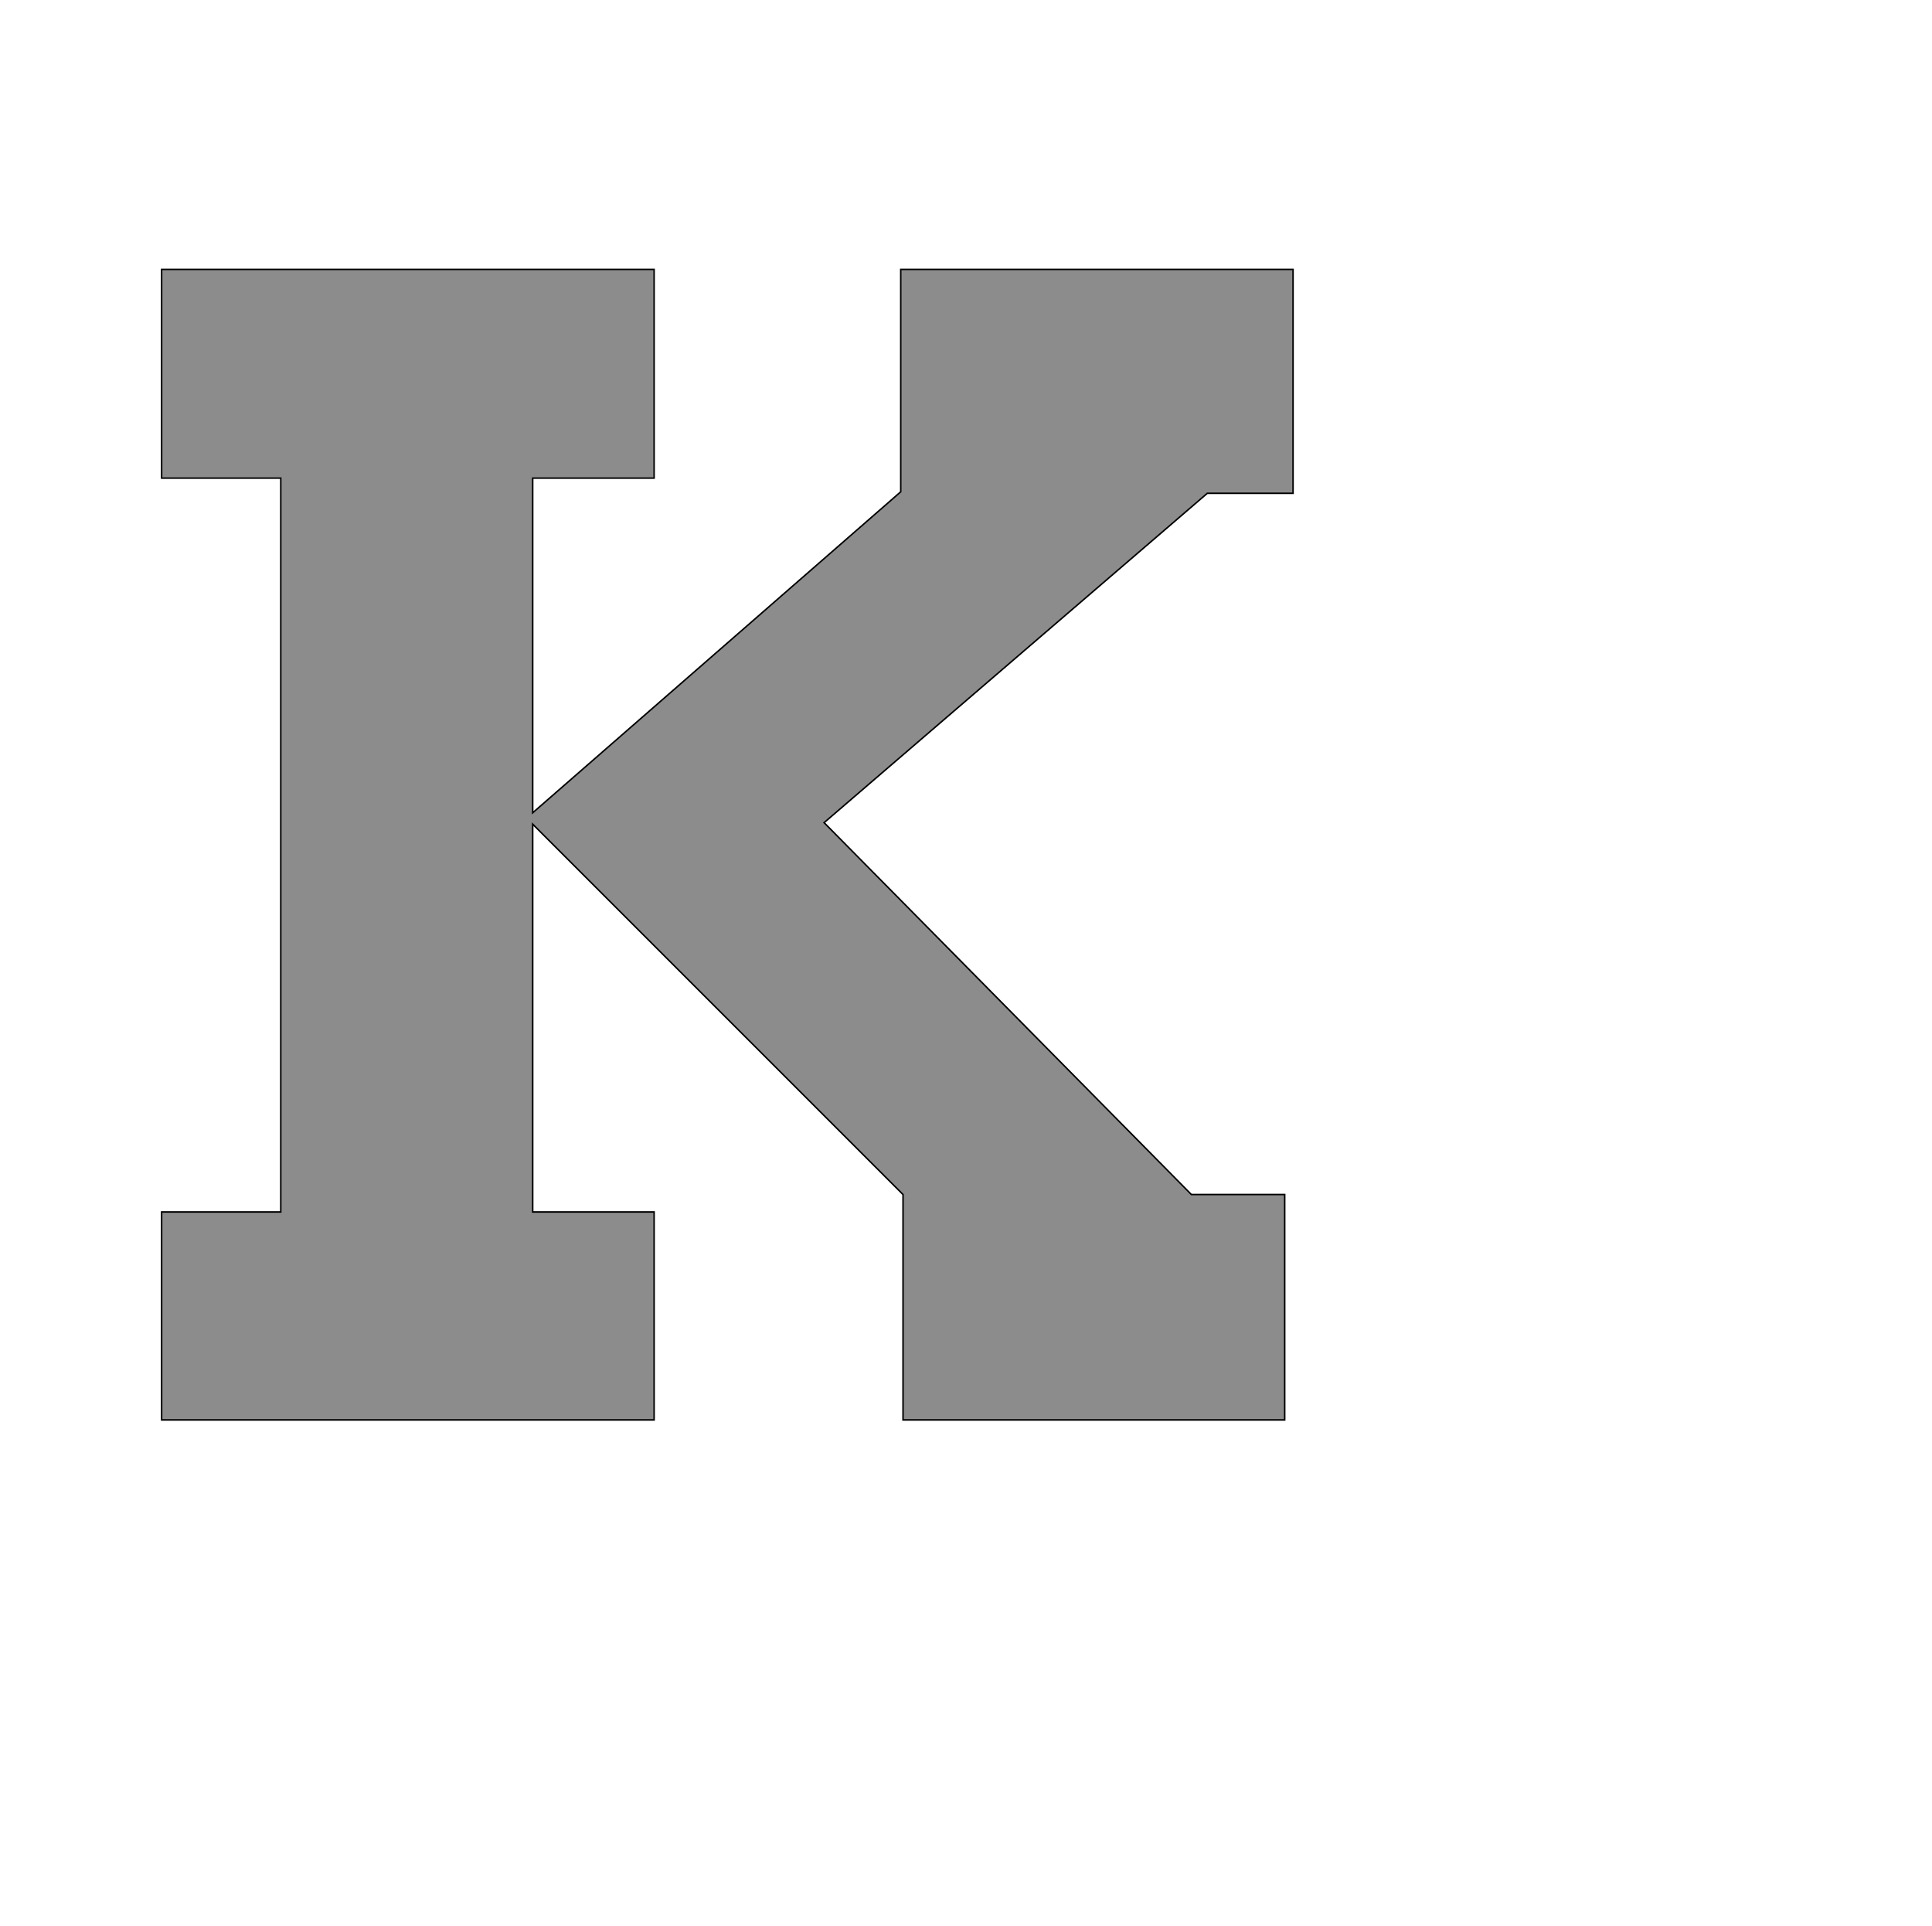 <!--
BEGIN METADATA

BBOX_X_MIN 113
BBOX_Y_MIN 0
BBOX_X_MAX 1604
BBOX_Y_MAX 1516
WIDTH 1491
HEIGHT 1516
H_BEARING_X 113
H_BEARING_Y 1516
H_ADVANCE 1655
V_BEARING_X -714
V_BEARING_Y 255
V_ADVANCE 2027
ORIGIN_X 0
ORIGIN_Y 0

END METADATA
-->

<svg width='2546px' height='2538px' xmlns='http://www.w3.org/2000/svg' version='1.1'>

 <!-- make sure glyph is visible within svg window -->
 <g fill-rule='nonzero'  transform='translate(100 1871)'>

  <!-- draw actual outline using lines and Bezier curves-->
  <path fill='black' stroke='black' fill-opacity='0.45'  stroke-width='2'  d='
 M 113,-1516
 L 762,-1516
 L 762,-1241
 L 602,-1241
 L 602,-800
 L 1087,-1223
 L 1087,-1516
 L 1604,-1516
 L 1604,-1221
 L 1491,-1221
 L 986,-787
 L 1470,-297
 L 1593,-297
 L 1593,0
 L 1090,0
 L 1090,-297
 L 602,-785
 L 602,-274
 L 762,-274
 L 762,0
 L 113,0
 L 113,-274
 L 270,-274
 L 270,-1241
 L 113,-1241
 L 113,-1516
 Z

  '/>
 </g>
</svg>
